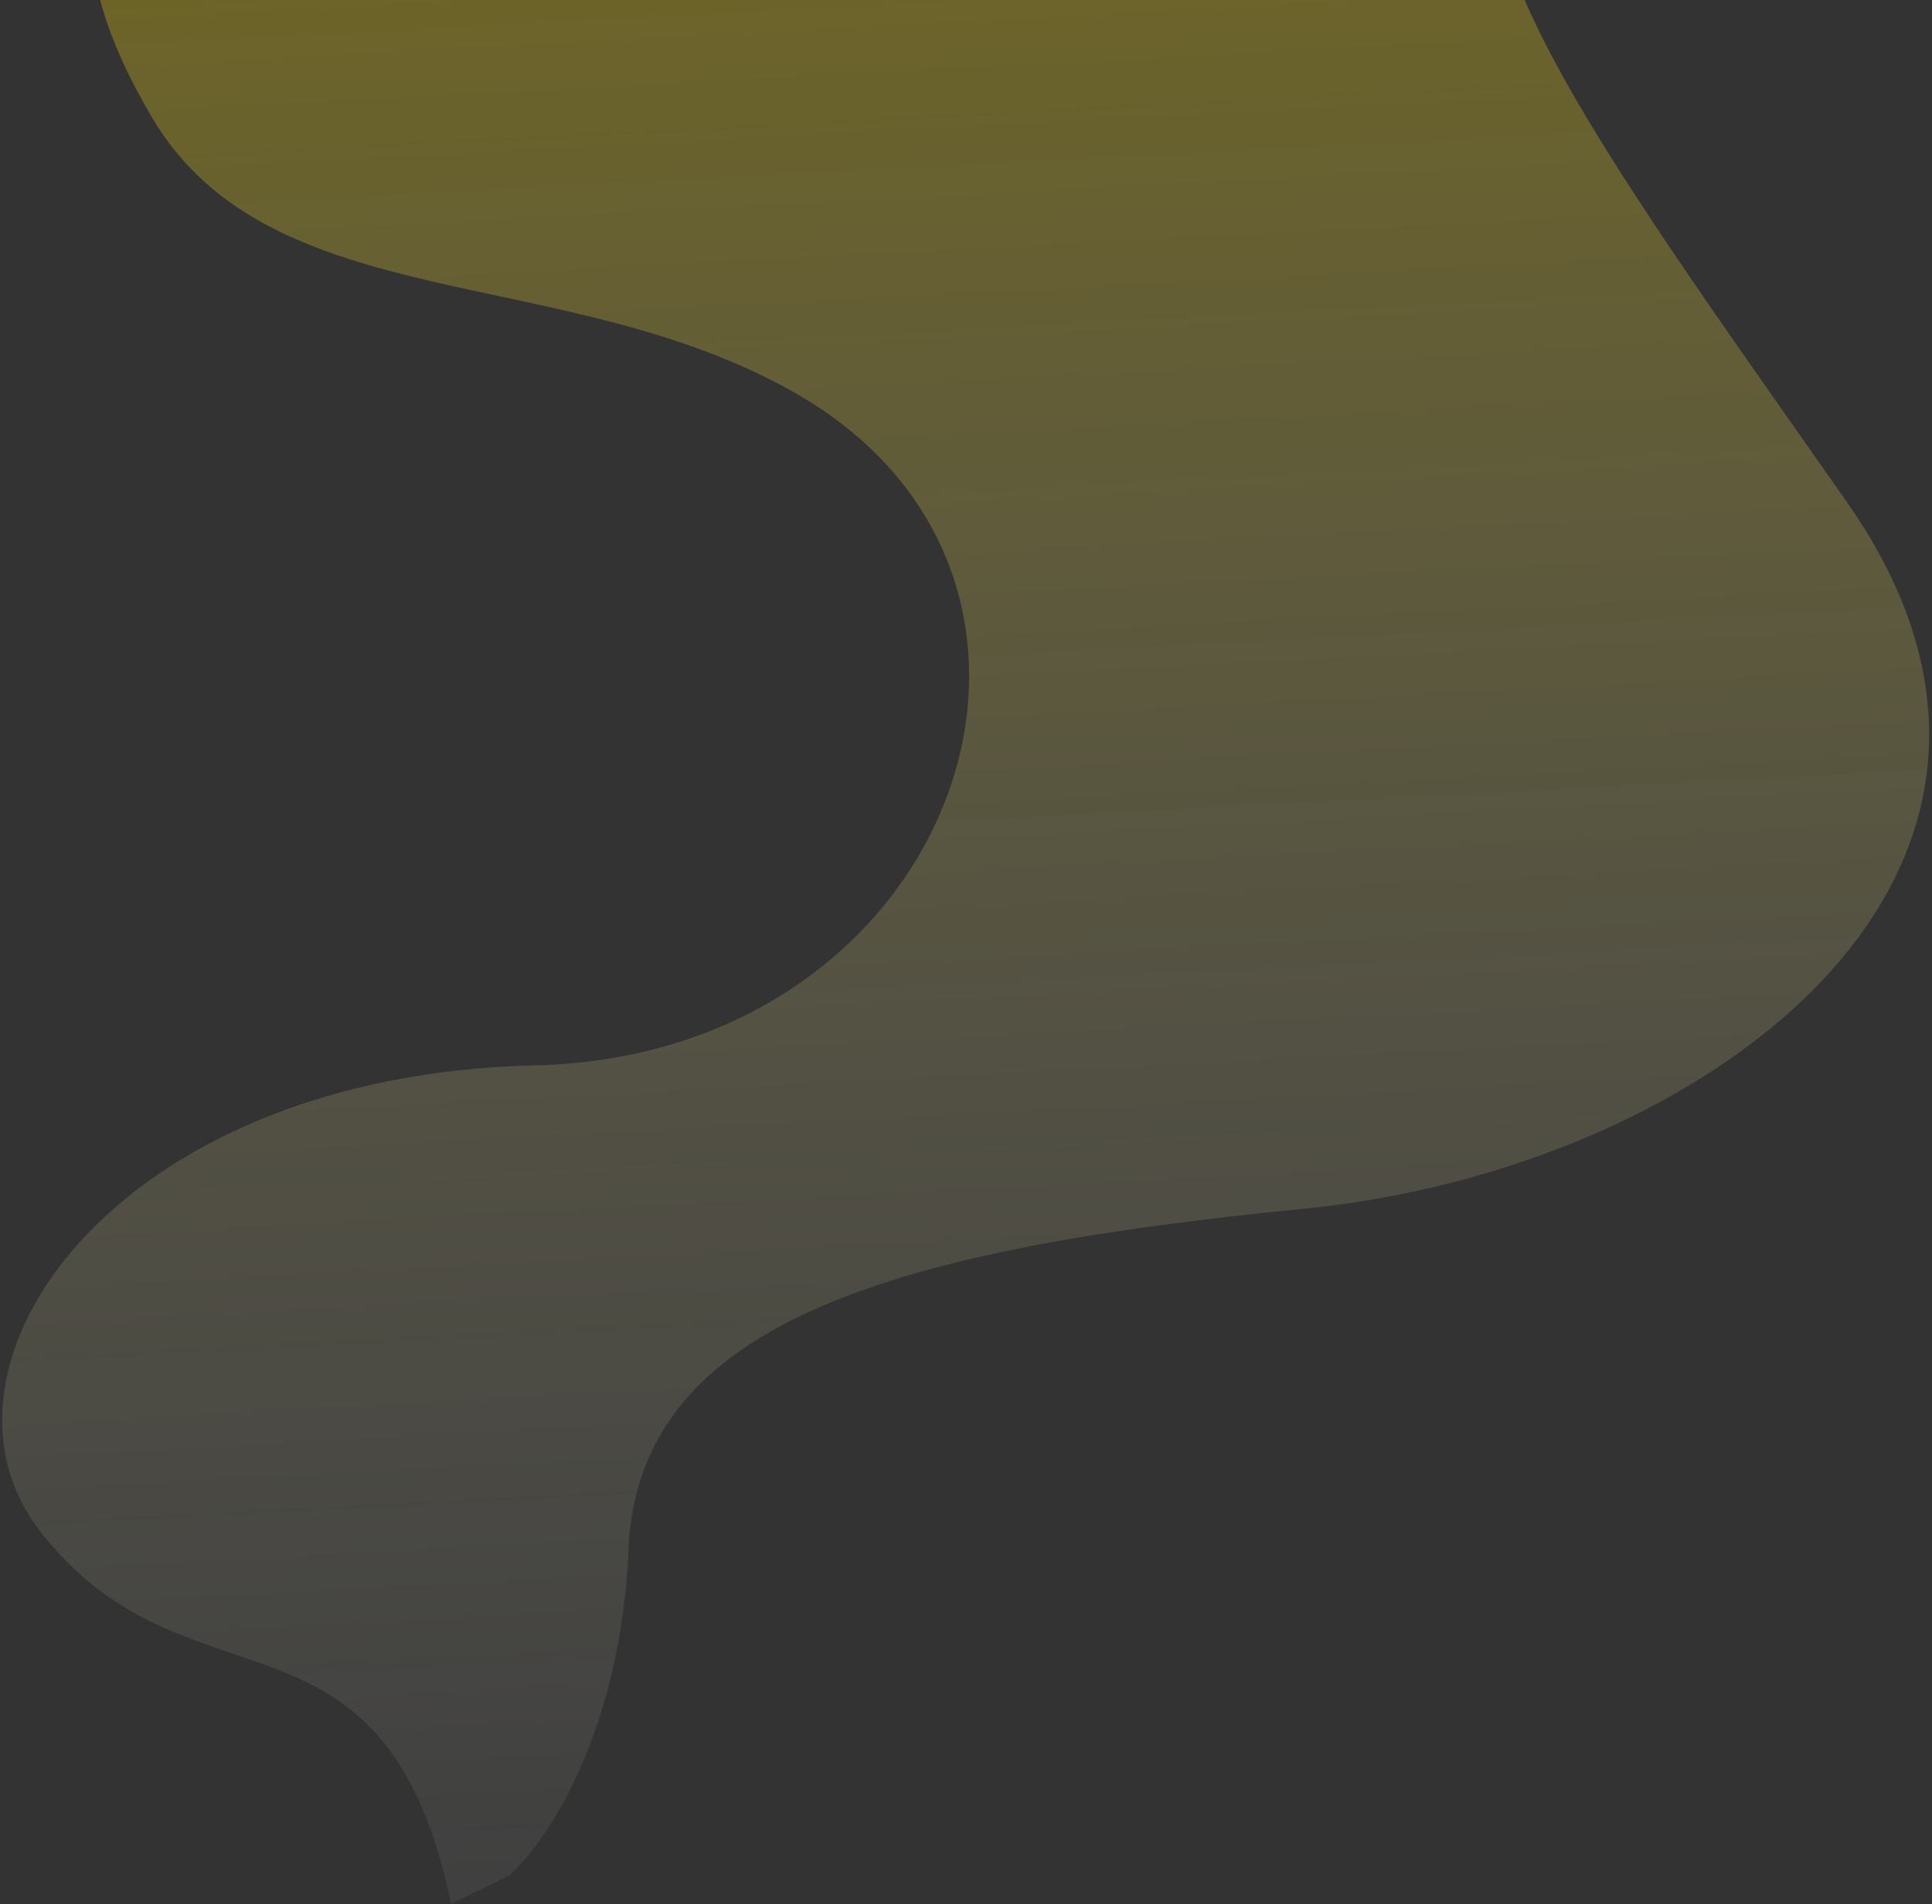 <svg width="348" height="343" viewBox="0 0 348 343" fill="none" xmlns="http://www.w3.org/2000/svg">
<rect x="0" y="0" width="348" height="343" fill="#333333" stroke="none"/>
<path d="M113.219 279.05C111.823 312.313 98.249 332.161 91.637 337.927L81.248 342.957C69.255 285.279 33.555 310.136 7.079 275.642C-15.492 246.236 20.163 193.663 96.318 191.915C172.474 190.166 202.212 105.033 143.81 71.13C102.177 46.962 48.913 57.602 27.381 21.167C10.155 -7.98 16.474 -22.925 24.246 -38.657C129.977 -46.628 286.068 -57.873 273.164 -38.807C257.033 -14.976 285.98 23.873 332.635 90.388C379.29 156.902 307.537 210.559 235.029 217.723C162.521 224.887 114.965 237.471 113.219 279.05Z" fill="url(#paint0_linear_1_3262)" fill-opacity="0.3"/>
<defs>
<linearGradient id="paint0_linear_1_3262" x1="149.489" y1="-22.235" x2="168.389" y2="338.39" gradientUnits="userSpaceOnUse">
<stop stop-color="#FADB00"/>
<stop offset="1" stop-color="white" stop-opacity="0.2"/>
</linearGradient>
</defs>
</svg>
